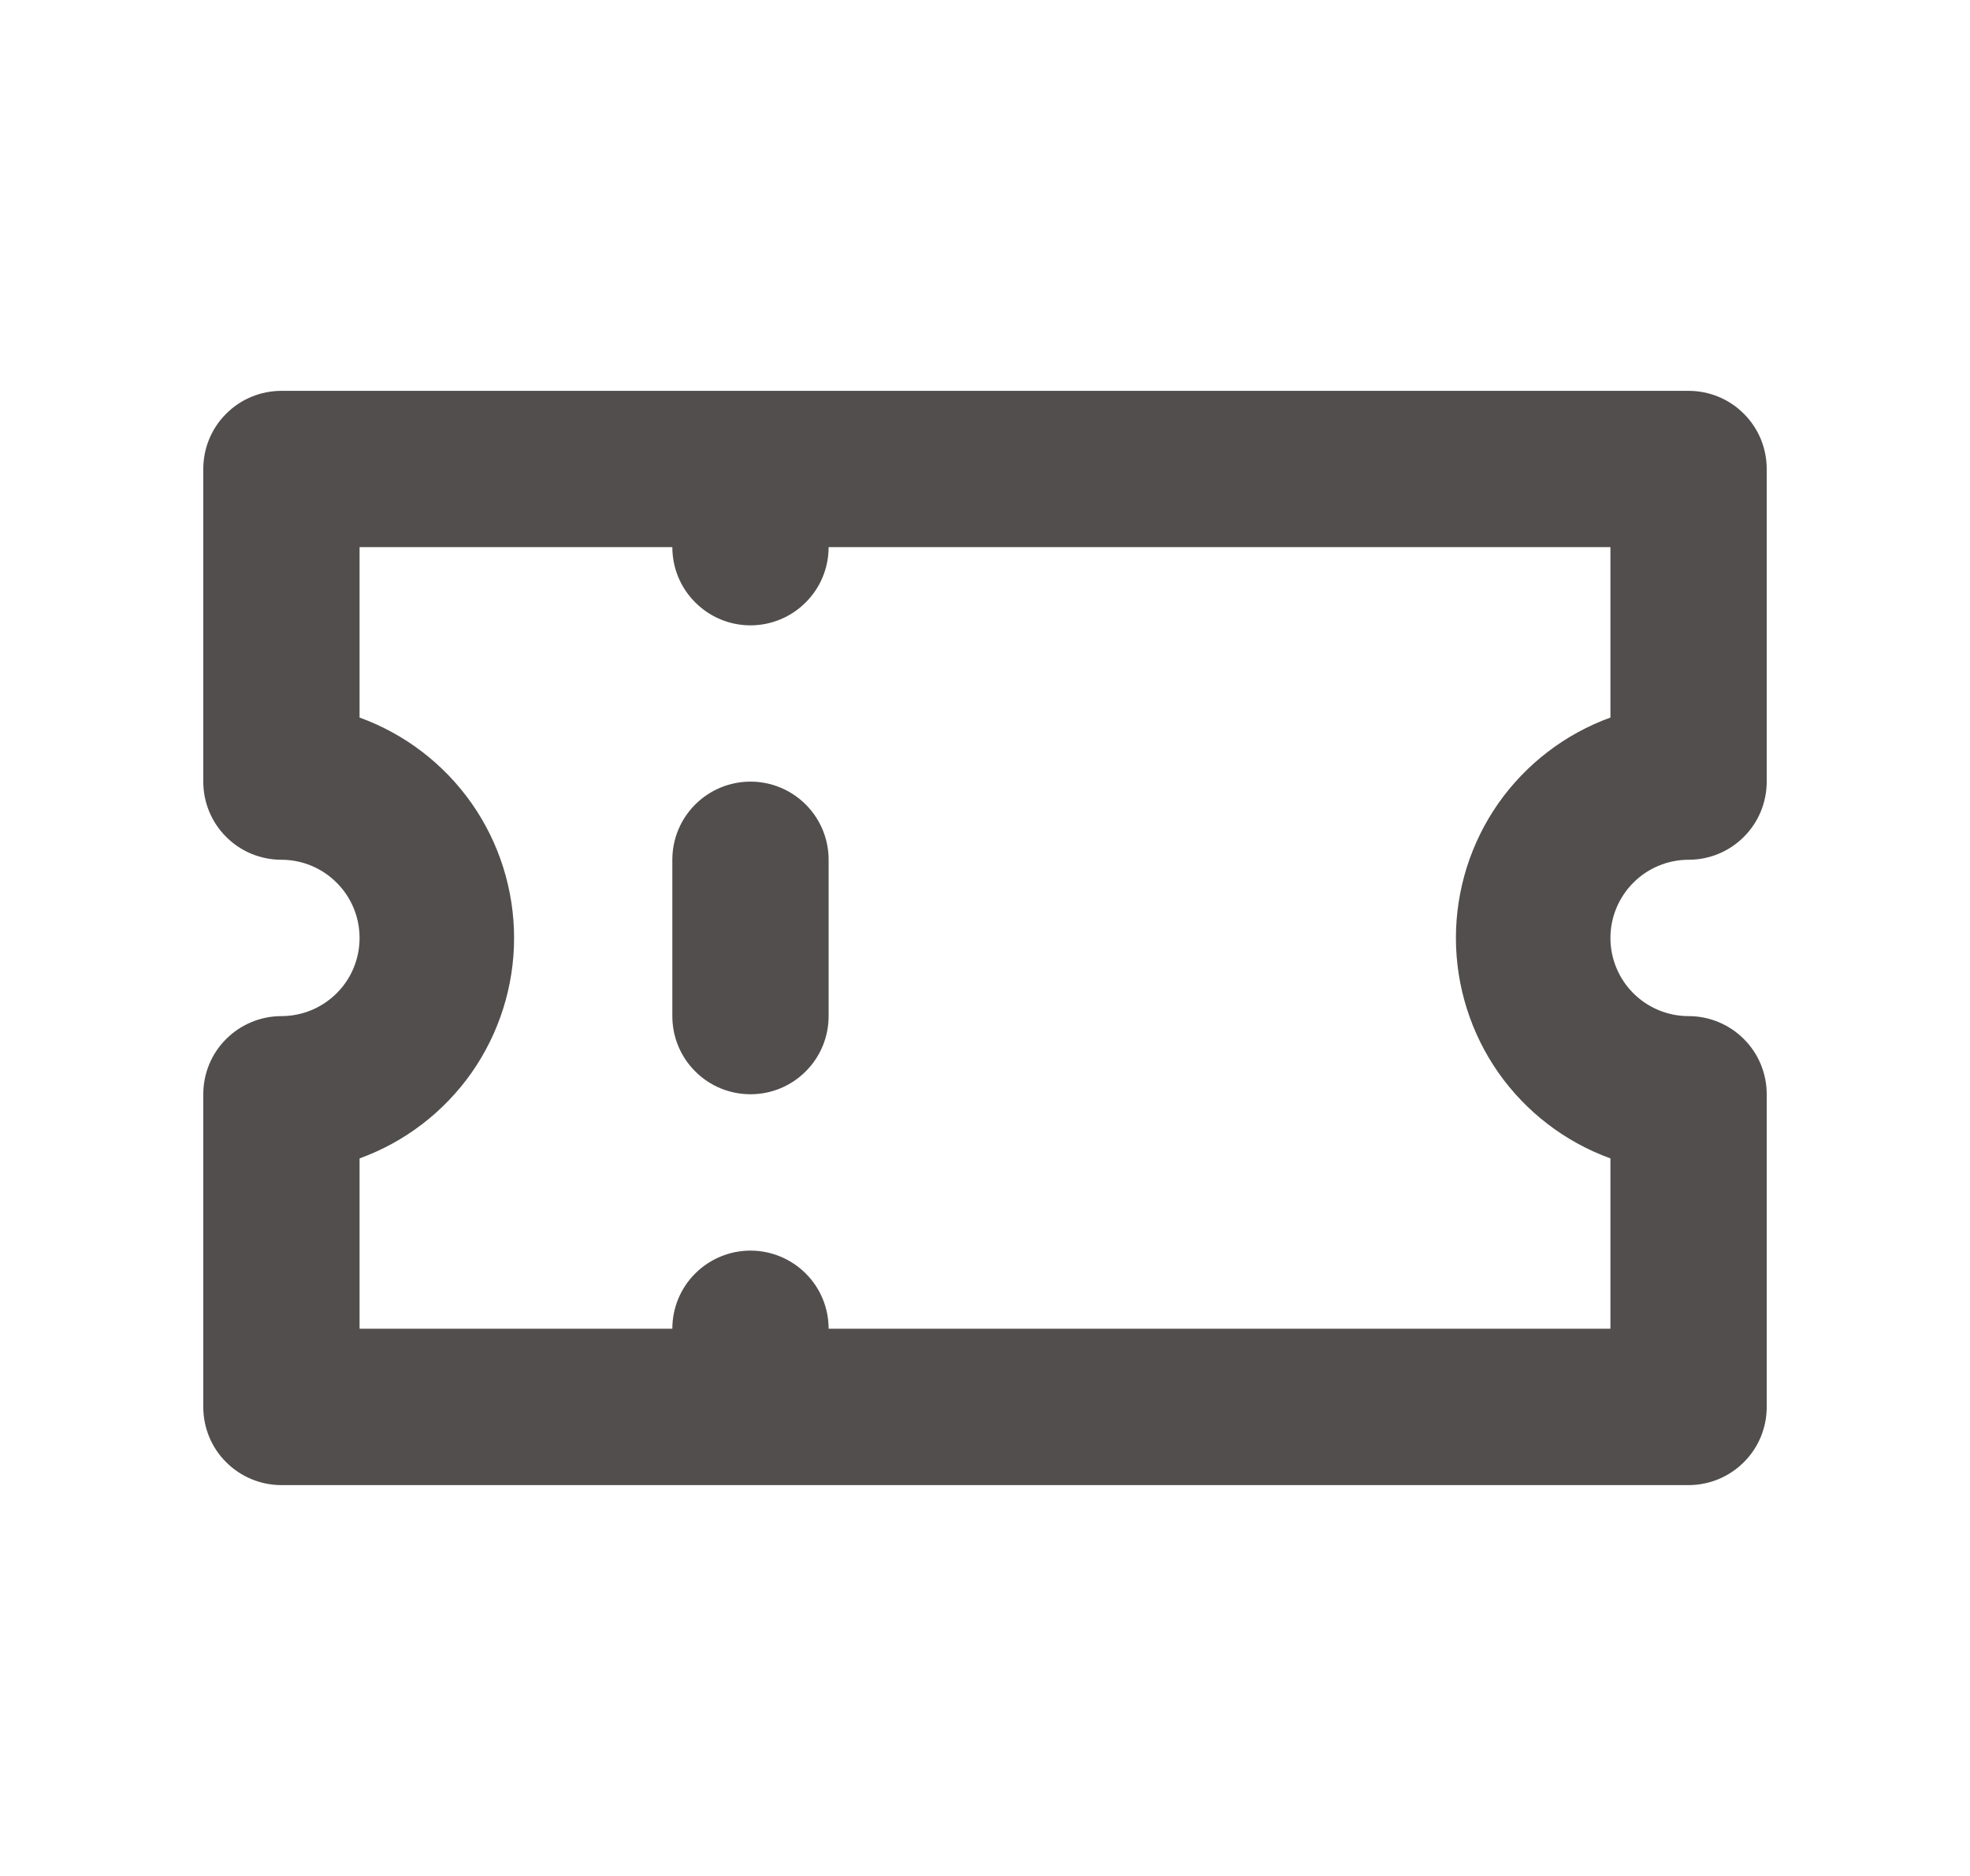 <svg width="21" height="20" viewBox="0 0 21 20" fill="none" xmlns="http://www.w3.org/2000/svg">
<path d="M8 8.333C7.779 8.333 7.567 8.421 7.411 8.577C7.254 8.734 7.167 8.945 7.167 9.166V10.833C7.167 11.054 7.254 11.266 7.411 11.422C7.567 11.579 7.779 11.666 8 11.666C8.221 11.666 8.433 11.579 8.589 11.422C8.746 11.266 8.833 11.054 8.833 10.833V9.166C8.833 8.945 8.746 8.734 8.589 8.577C8.433 8.421 8.221 8.333 8 8.333ZM18 9.166C18.221 9.166 18.433 9.079 18.589 8.922C18.746 8.766 18.833 8.554 18.833 8.333V5C18.833 4.779 18.746 4.567 18.589 4.411C18.433 4.254 18.221 4.167 18 4.167H3C2.779 4.167 2.567 4.254 2.411 4.411C2.254 4.567 2.167 4.779 2.167 5V8.333C2.167 8.554 2.254 8.766 2.411 8.922C2.567 9.079 2.779 9.166 3 9.166C3.221 9.166 3.433 9.254 3.589 9.411C3.746 9.567 3.833 9.779 3.833 10C3.833 10.221 3.746 10.433 3.589 10.589C3.433 10.745 3.221 10.833 3 10.833C2.779 10.833 2.567 10.921 2.411 11.077C2.254 11.233 2.167 11.445 2.167 11.666V15C2.167 15.221 2.254 15.433 2.411 15.589C2.567 15.745 2.779 15.833 3 15.833H18C18.221 15.833 18.433 15.745 18.589 15.589C18.746 15.433 18.833 15.221 18.833 15V11.666C18.833 11.445 18.746 11.233 18.589 11.077C18.433 10.921 18.221 10.833 18 10.833C17.779 10.833 17.567 10.745 17.411 10.589C17.255 10.433 17.167 10.221 17.167 10C17.167 9.779 17.255 9.567 17.411 9.411C17.567 9.254 17.779 9.166 18 9.166ZM17.167 7.65C16.684 7.825 16.267 8.145 15.972 8.565C15.678 8.985 15.52 9.486 15.52 10C15.52 10.513 15.678 11.014 15.972 11.435C16.267 11.855 16.684 12.175 17.167 12.35V14.166H8.833C8.833 13.945 8.746 13.733 8.589 13.577C8.433 13.421 8.221 13.333 8 13.333C7.779 13.333 7.567 13.421 7.411 13.577C7.254 13.733 7.167 13.945 7.167 14.166H3.833V12.35C4.316 12.175 4.733 11.855 5.028 11.435C5.322 11.014 5.48 10.513 5.48 10C5.48 9.486 5.322 8.985 5.028 8.565C4.733 8.145 4.316 7.825 3.833 7.65V5.833H7.167C7.167 6.054 7.254 6.266 7.411 6.422C7.567 6.579 7.779 6.667 8 6.667C8.221 6.667 8.433 6.579 8.589 6.422C8.746 6.266 8.833 6.054 8.833 5.833H17.167V7.65Z" fill="#514E4D"/>
</svg>
